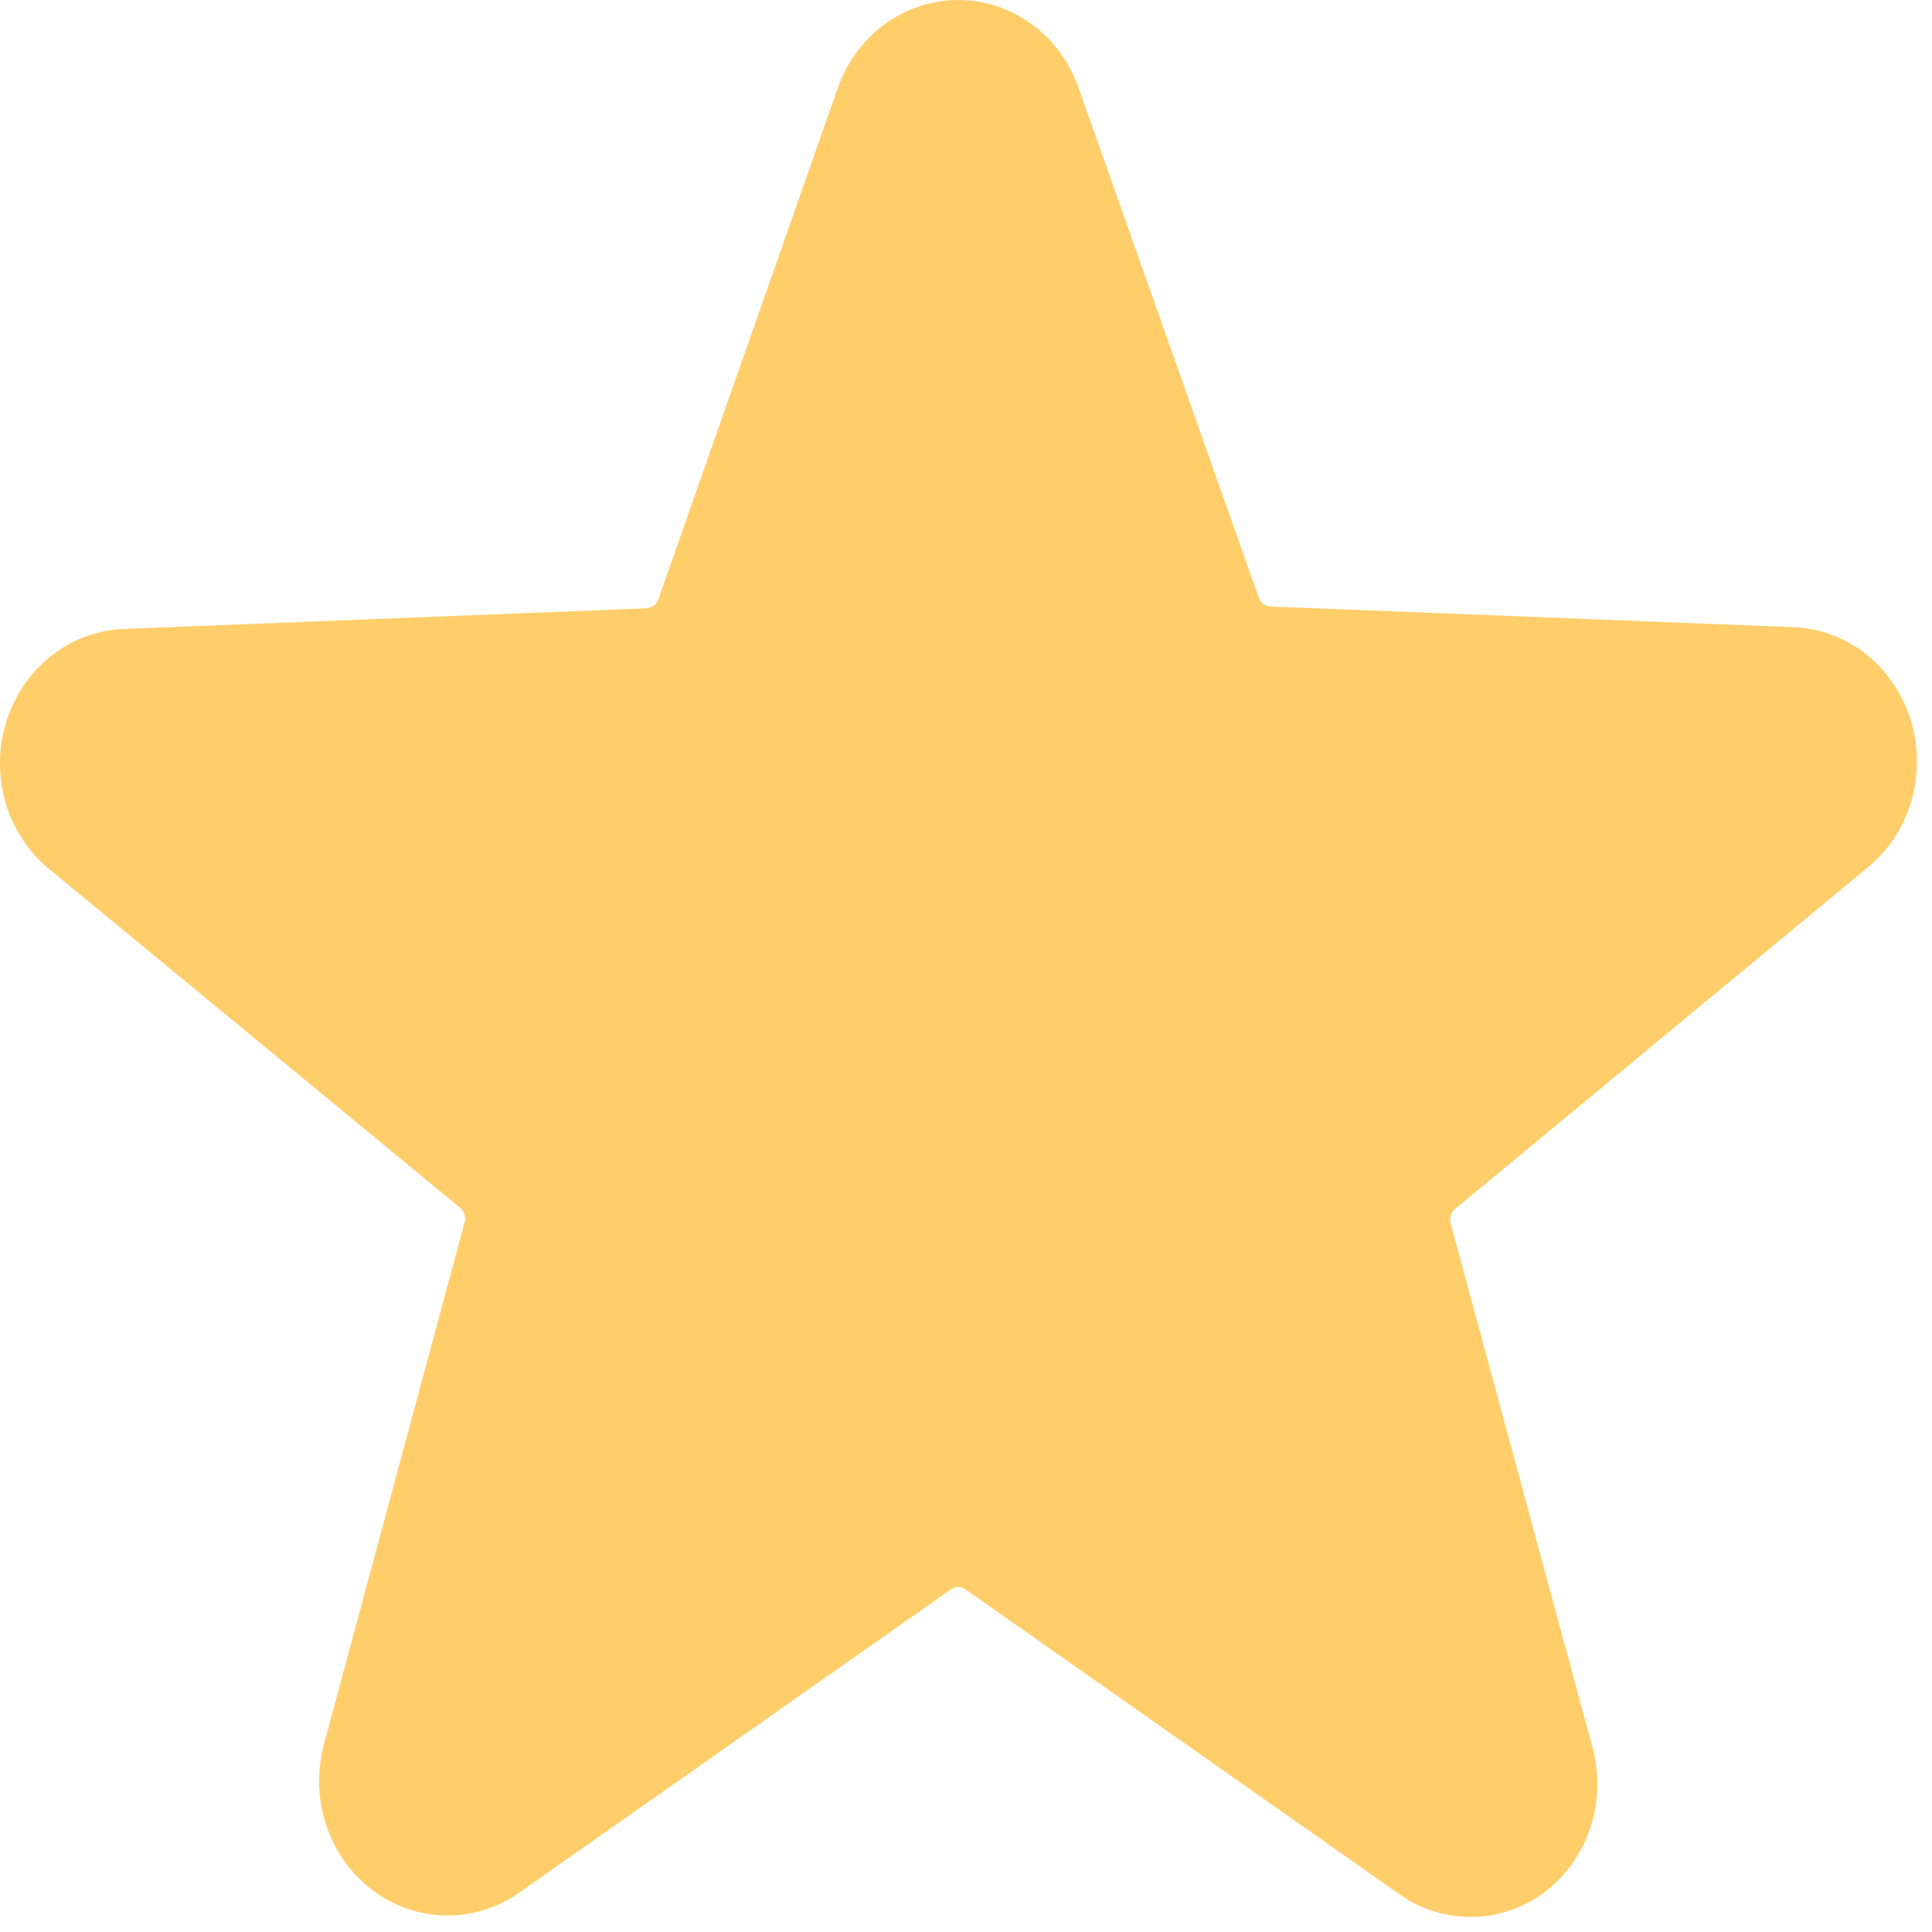 <svg width="14" height="14" viewBox="0 0 14 14" fill="none" xmlns="http://www.w3.org/2000/svg">
<path d="M13.517 6.3C13.672 6.179 13.788 6.009 13.847 5.815C13.906 5.621 13.906 5.413 13.846 5.219C13.787 5.026 13.671 4.856 13.515 4.735C13.359 4.614 13.17 4.547 12.976 4.544L9.204 4.395C9.186 4.393 9.168 4.386 9.153 4.375C9.138 4.363 9.127 4.347 9.121 4.329L7.817 0.64C7.752 0.452 7.633 0.29 7.477 0.176C7.32 0.061 7.134 0 6.944 0C6.753 0 6.567 0.061 6.41 0.176C6.254 0.29 6.135 0.452 6.07 0.64L4.771 4.342C4.764 4.36 4.753 4.376 4.738 4.388C4.723 4.399 4.705 4.406 4.687 4.408L0.915 4.557C0.721 4.56 0.533 4.627 0.377 4.748C0.22 4.87 0.105 5.039 0.045 5.232C-0.015 5.426 -0.015 5.635 0.044 5.828C0.103 6.022 0.219 6.192 0.375 6.313L3.333 8.751C3.348 8.763 3.359 8.779 3.365 8.798C3.371 8.817 3.372 8.837 3.367 8.856L2.348 12.637C2.296 12.829 2.301 13.034 2.363 13.223C2.425 13.413 2.542 13.578 2.697 13.695C2.851 13.813 3.037 13.877 3.228 13.88C3.419 13.884 3.607 13.825 3.765 13.713L6.891 11.517C6.907 11.506 6.925 11.5 6.944 11.5C6.962 11.5 6.981 11.506 6.996 11.517L10.122 13.713C10.278 13.829 10.465 13.891 10.657 13.891C10.848 13.891 11.035 13.829 11.191 13.713C11.346 13.596 11.462 13.432 11.525 13.243C11.587 13.055 11.592 12.85 11.539 12.659L10.512 8.865C10.507 8.846 10.507 8.825 10.513 8.806C10.519 8.788 10.53 8.771 10.546 8.759L13.517 6.3Z" fill="#FFCE6B"/>
</svg>
